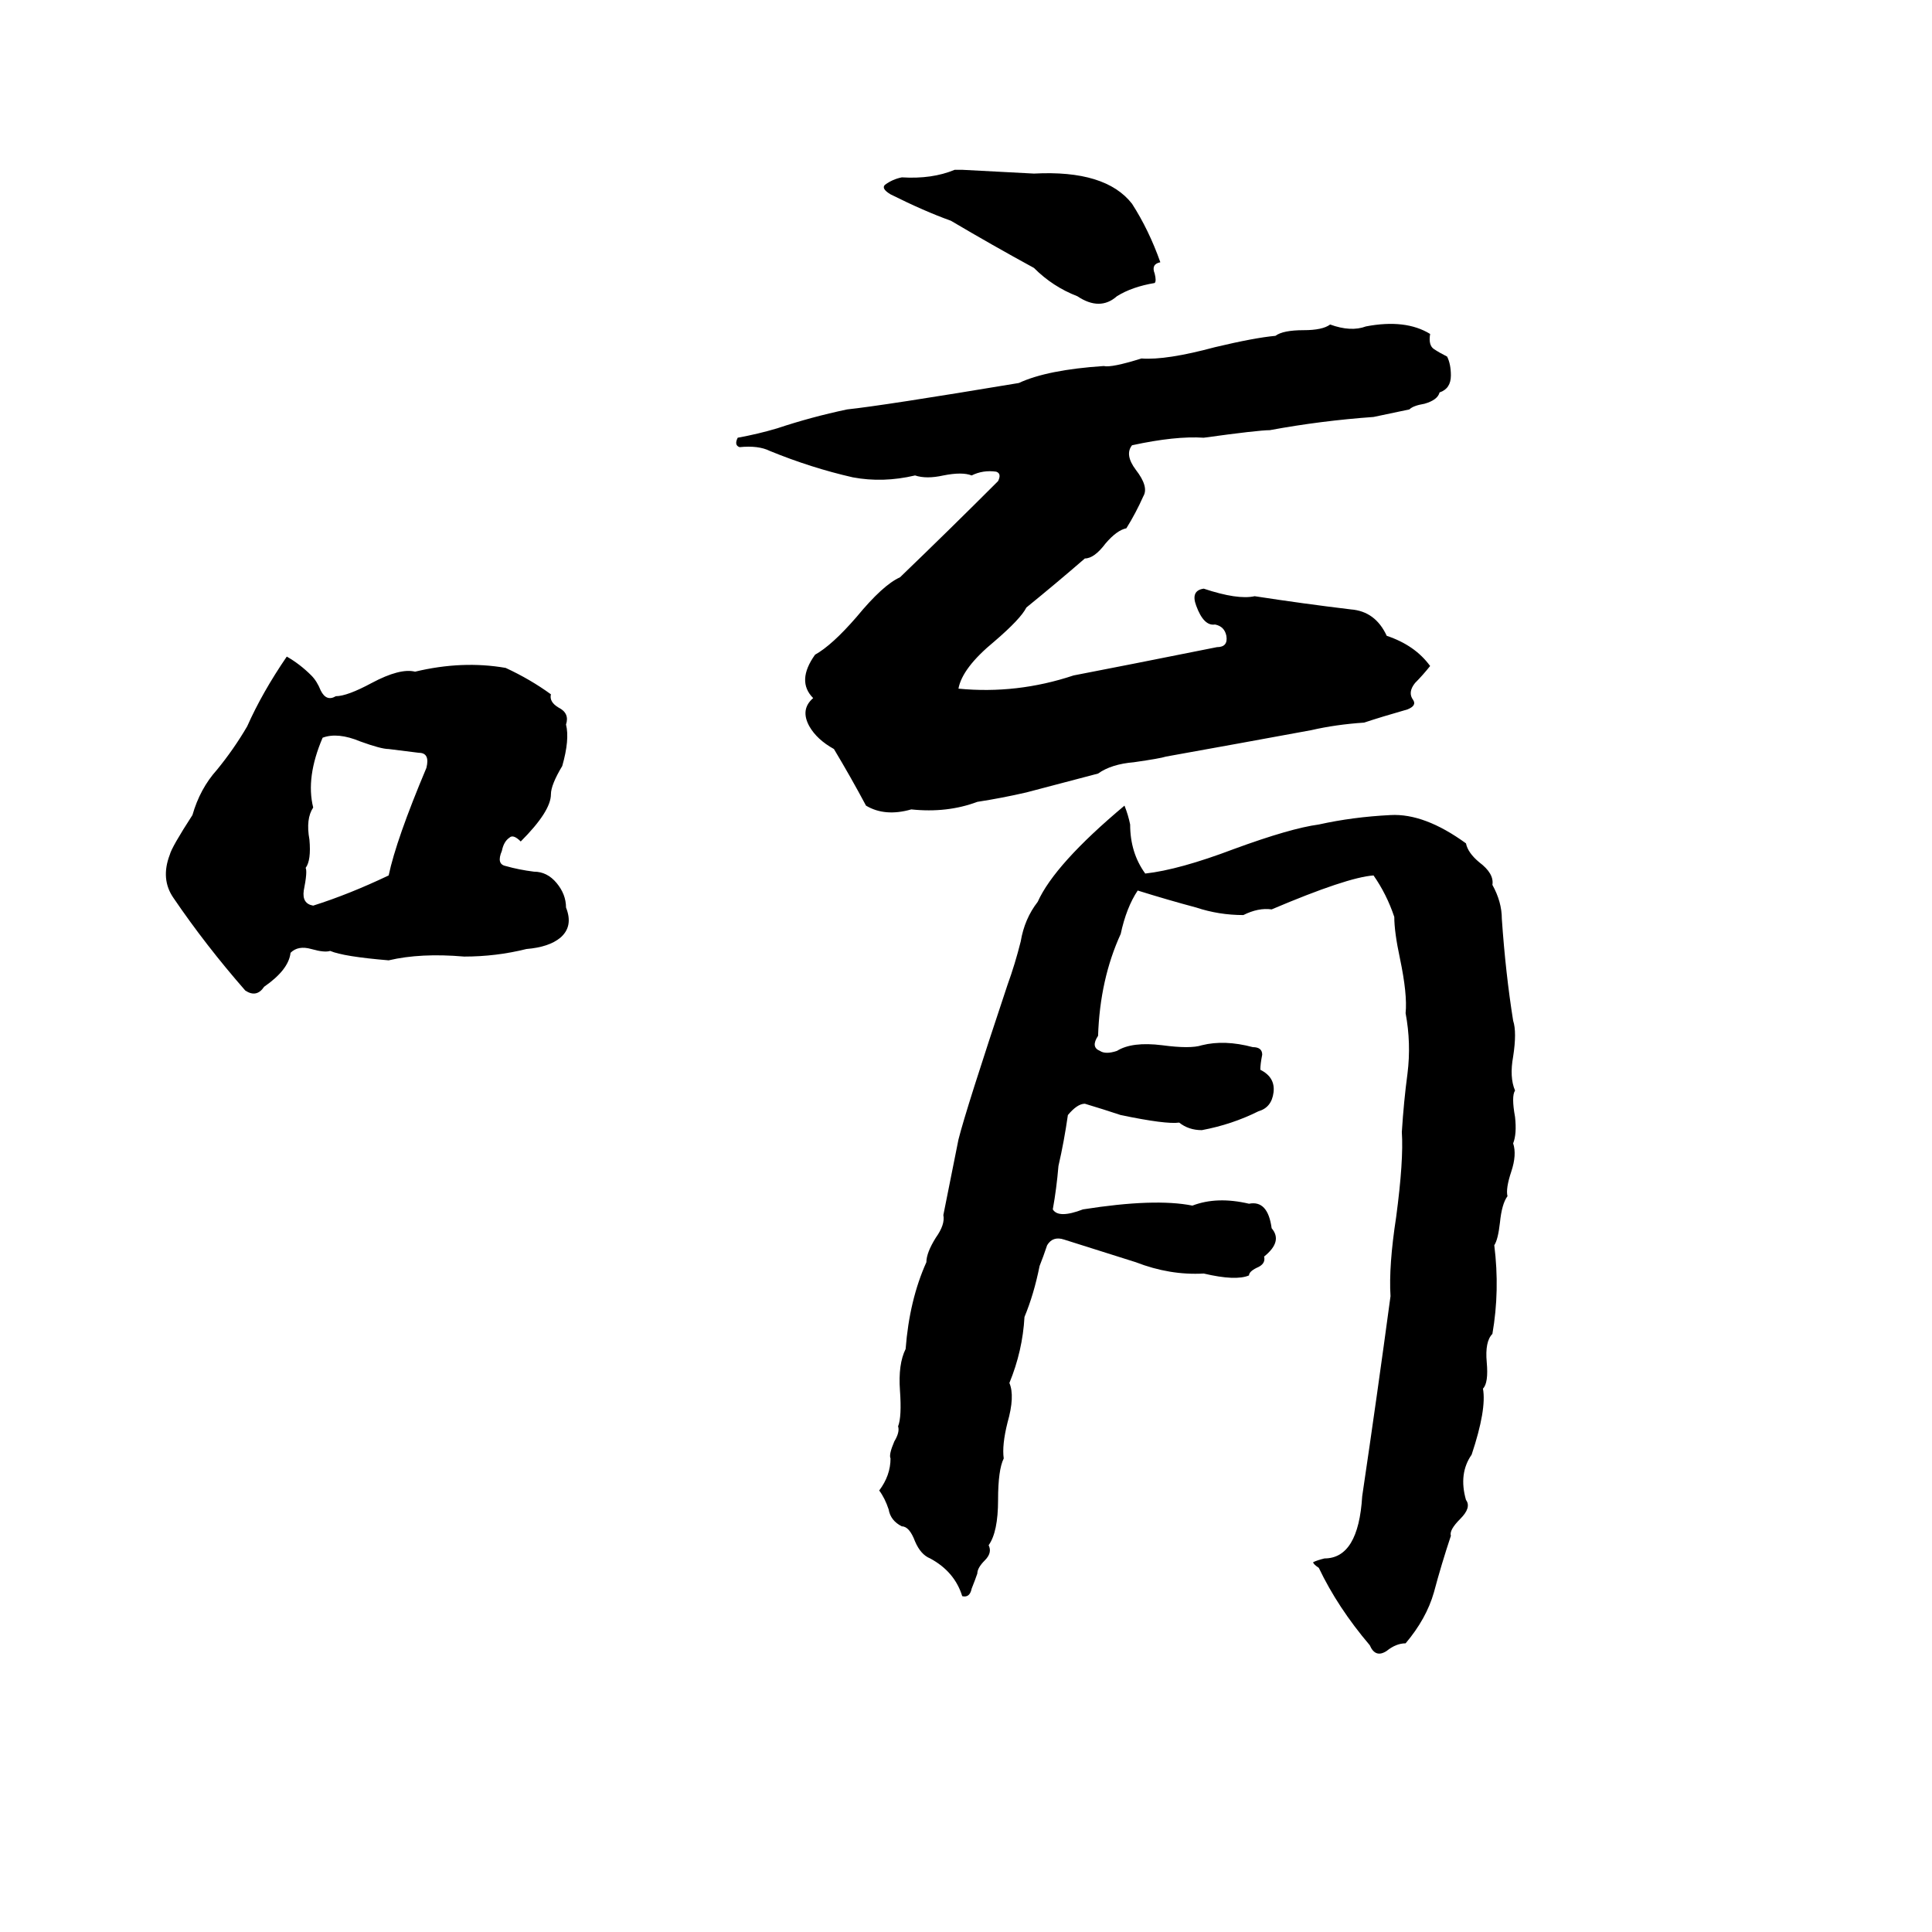 <svg xmlns="http://www.w3.org/2000/svg" viewBox="0 -800 1024 1024">
	<path fill="#000000" d="M596 -373Q598 -368 599 -363Q599 -348 607 -337Q625 -339 654 -350Q684 -361 699 -363Q717 -367 737 -368Q755 -369 777 -353Q778 -348 784 -343Q792 -337 791 -331Q796 -322 796 -313Q798 -284 802 -259Q804 -253 802 -240Q800 -229 803 -222Q801 -219 803 -208Q804 -199 802 -194Q804 -188 801 -179Q798 -170 799 -166Q796 -162 795 -152Q794 -143 792 -140Q795 -116 791 -93Q787 -89 788 -78Q789 -67 786 -64Q788 -53 780 -29Q773 -19 777 -5Q780 -1 774 5Q768 11 769 14Q764 29 760 44Q756 58 745 71Q740 71 735 75Q729 79 726 72Q709 52 699 31Q696 29 696 28Q698 27 702 26Q720 26 722 -7Q730 -61 737 -113Q736 -129 740 -155Q744 -185 743 -200Q744 -216 746 -231Q748 -247 745 -263Q746 -273 742 -292Q739 -306 739 -314Q735 -326 728 -336Q714 -335 674 -318Q667 -319 659 -315Q646 -315 634 -319Q619 -323 603 -328Q597 -319 594 -305Q583 -281 582 -251Q578 -245 583 -243Q586 -241 592 -243Q600 -248 616 -246Q631 -244 637 -246Q649 -249 664 -245Q669 -245 669 -241Q668 -236 668 -233Q676 -229 675 -221Q674 -213 667 -211Q653 -204 637 -201Q630 -201 625 -205Q618 -204 594 -209Q585 -212 575 -215Q571 -215 566 -209Q564 -195 561 -182Q560 -170 558 -159Q561 -154 574 -159Q612 -165 632 -161Q645 -166 662 -162Q672 -164 674 -149Q680 -142 670 -134Q671 -130 666 -128Q662 -126 662 -124Q655 -121 638 -125Q620 -124 602 -131Q583 -137 564 -143Q558 -145 555 -140Q553 -134 551 -129Q548 -114 543 -102Q542 -84 535 -67Q538 -60 534 -46Q531 -34 532 -27Q529 -21 529 -5Q529 12 524 19Q526 23 522 27Q518 31 518 34Q517 37 515 42Q514 47 510 46Q506 33 493 26Q488 24 485 17Q482 9 478 9Q472 6 471 0Q469 -6 466 -10Q472 -18 472 -27Q471 -29 474 -36Q477 -41 476 -44Q478 -49 477 -63Q476 -77 480 -85Q482 -111 491 -131Q491 -136 496 -144Q501 -151 500 -156Q504 -176 508 -196Q512 -212 534 -278Q538 -289 541 -301Q543 -313 550 -322Q559 -342 596 -373ZM171 -409Q162 -388 166 -372Q162 -366 164 -355Q165 -344 162 -340Q163 -338 161 -328Q160 -321 166 -320Q185 -326 206 -336Q210 -355 226 -393Q228 -401 222 -401Q214 -402 206 -403Q202 -403 191 -407Q179 -412 171 -409ZM152 -452Q159 -448 165 -442Q168 -439 170 -434Q173 -428 178 -431Q184 -431 197 -438Q212 -446 220 -444Q245 -450 268 -446Q281 -440 292 -432Q291 -428 296 -425Q302 -422 300 -416Q302 -408 298 -394Q292 -384 292 -379Q292 -370 276 -354Q272 -358 270 -356Q267 -354 266 -349Q263 -342 268 -341Q275 -339 283 -338Q290 -338 295 -332Q300 -326 300 -319Q304 -309 297 -303Q291 -298 279 -297Q263 -293 246 -293Q223 -295 206 -291Q182 -293 175 -296Q172 -295 165 -297Q158 -299 154 -295Q153 -286 140 -277Q136 -271 130 -275Q109 -299 92 -324Q85 -334 90 -347Q91 -351 102 -368Q106 -382 115 -392Q124 -403 131 -415Q139 -433 152 -452ZM705 -628Q716 -624 724 -627Q745 -631 758 -623Q757 -617 760 -615Q763 -613 767 -611Q769 -607 769 -601Q769 -594 763 -592Q762 -588 755 -586Q749 -585 747 -583L728 -579Q700 -577 673 -572Q667 -572 638 -568Q623 -569 600 -564Q596 -559 602 -551Q609 -542 606 -537Q602 -528 597 -520Q592 -519 586 -512Q580 -504 575 -504Q560 -491 544 -478Q541 -472 527 -460Q510 -446 508 -435Q539 -432 569 -442Q595 -447 645 -457Q651 -457 650 -463Q649 -468 644 -469Q638 -468 634 -479Q631 -487 638 -488Q656 -482 665 -484Q691 -480 716 -477Q729 -476 735 -463Q750 -458 758 -447Q754 -442 750 -438Q746 -433 749 -429Q751 -426 746 -424Q732 -420 723 -417Q708 -416 695 -413Q657 -406 618 -399Q615 -398 601 -396Q589 -395 582 -390L544 -380Q531 -377 518 -375Q502 -369 483 -371Q469 -367 459 -373Q451 -388 442 -403Q433 -408 429 -415Q424 -424 431 -430Q422 -439 432 -453Q441 -458 454 -473Q468 -490 477 -494Q503 -519 529 -545Q531 -549 528 -550Q521 -551 515 -548Q510 -550 500 -548Q491 -546 485 -548Q468 -544 452 -547Q430 -552 408 -561Q402 -564 392 -563Q389 -564 391 -568Q402 -570 412 -573Q430 -579 449 -583Q468 -585 540 -597Q555 -604 585 -606Q589 -605 605 -610Q618 -609 644 -616Q665 -621 676 -622Q680 -625 691 -625Q701 -625 705 -628ZM506 -710H510Q529 -709 548 -708Q586 -710 600 -692Q609 -678 615 -661Q610 -660 612 -655Q613 -651 612 -650Q600 -648 592 -643Q583 -635 571 -643Q558 -648 548 -658Q526 -670 504 -683Q490 -688 472 -697Q467 -700 469 -702Q473 -705 478 -706Q494 -705 506 -710Z"/>
</svg>